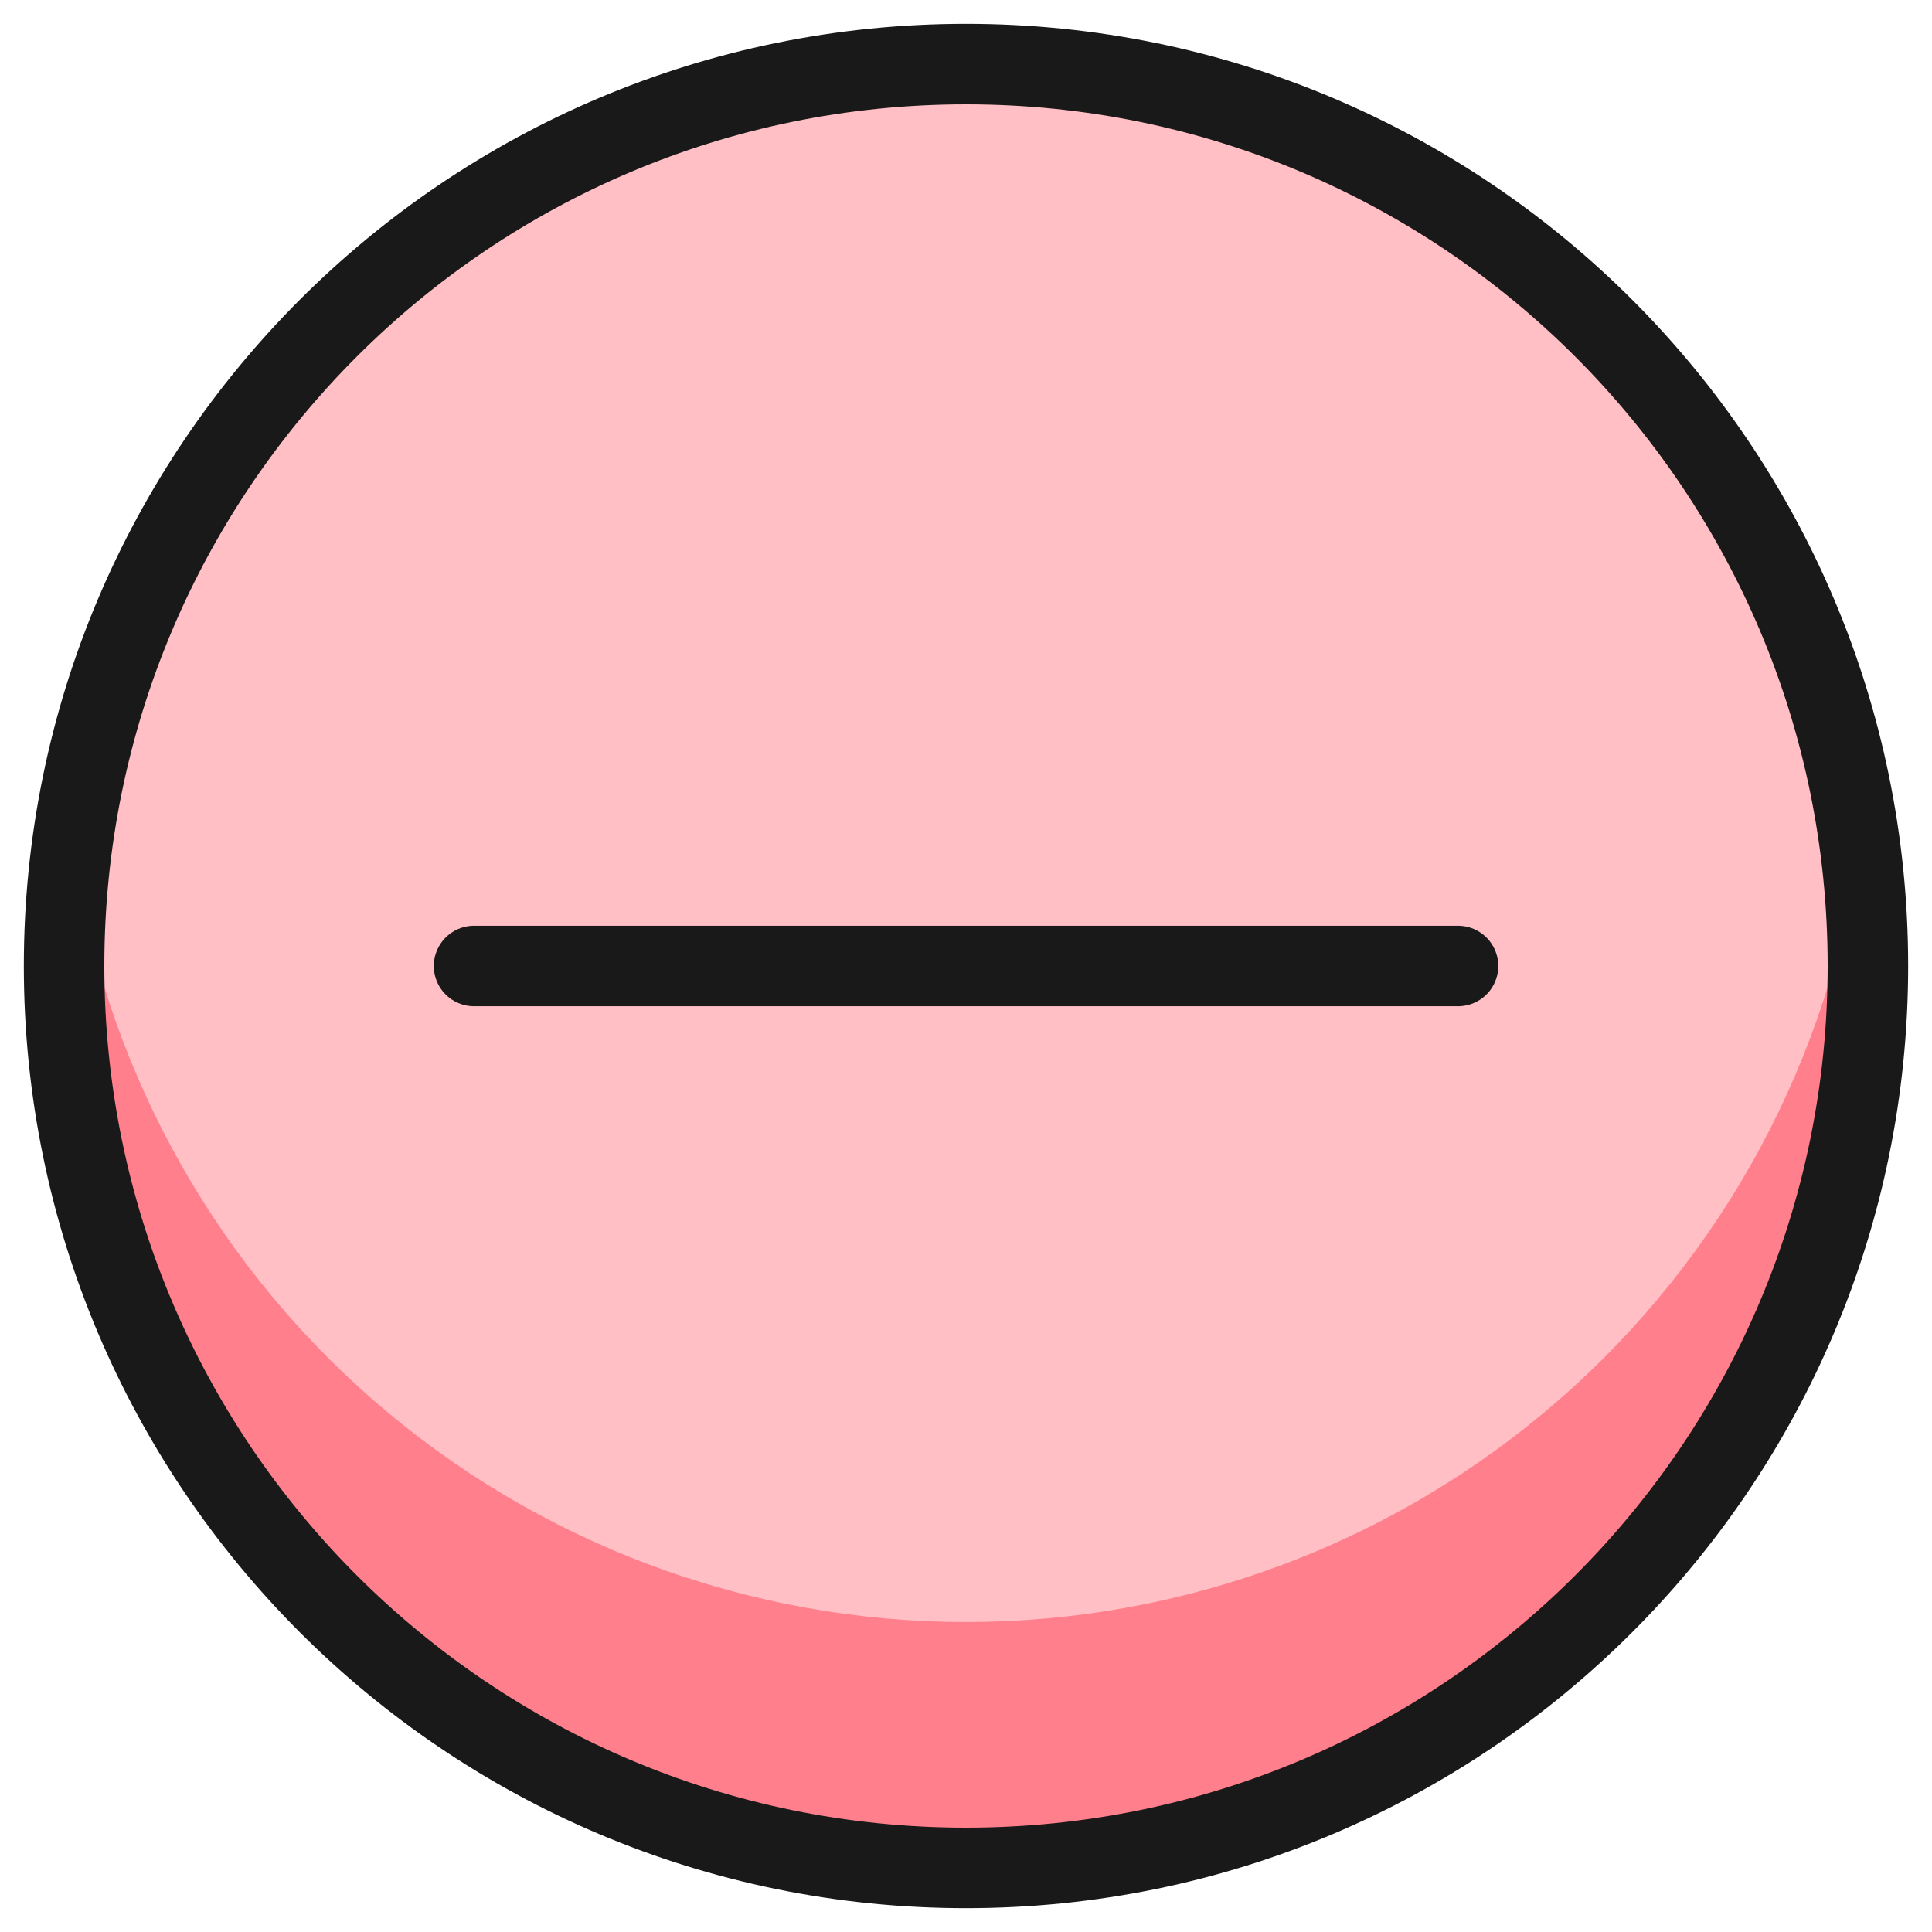 <svg xmlns="http://www.w3.org/2000/svg" fill="none" viewBox="0 0 24 24" id="Subtract-Circle">
    <path fill="#ffbfc5"
        d="M12 23.204c6.188 0 11.204 -5.016 11.204 -11.204S18.188 0.796 12 0.796C5.812 0.796 0.796 5.812 0.796 12S5.812 23.204 12 23.204Z"
        stroke-width="1"></path>
    <path fill="#ff808c"
        d="M12 20.149c2.707 0.001 5.324 -0.979 7.364 -2.758 2.041 -1.779 3.369 -4.237 3.738 -6.919 0.206 1.52 0.099 3.067 -0.317 4.543 -0.416 1.477 -1.13 2.852 -2.099 4.042 -0.969 1.189 -2.172 2.167 -3.534 2.872 -1.362 0.705 -2.855 1.123 -4.386 1.228 -1.531 0.105 -3.066 -0.106 -4.512 -0.619 -1.446 -0.513 -2.771 -1.317 -3.893 -2.364 -1.122 -1.046 -2.018 -2.311 -2.631 -3.718C1.116 15.051 0.798 13.534 0.796 12c-0.001 -0.511 0.033 -1.021 0.102 -1.528 0.369 2.682 1.697 5.14 3.738 6.919 2.041 1.779 4.657 2.759 7.364 2.758Z"
        stroke-width="1"></path>
    <path stroke="#191919" stroke-linecap="round" stroke-linejoin="round"
        d="M12 23.204c6.188 0 11.204 -5.016 11.204 -11.204S18.188 0.796 12 0.796C5.812 0.796 0.796 5.812 0.796 12S5.812 23.204 12 23.204Z"
        stroke-width="1"></path>
    <path stroke="#191919" stroke-linecap="round" stroke-linejoin="round" d="M18.112 12H5.889" stroke-width="1">
    </path>
</svg>